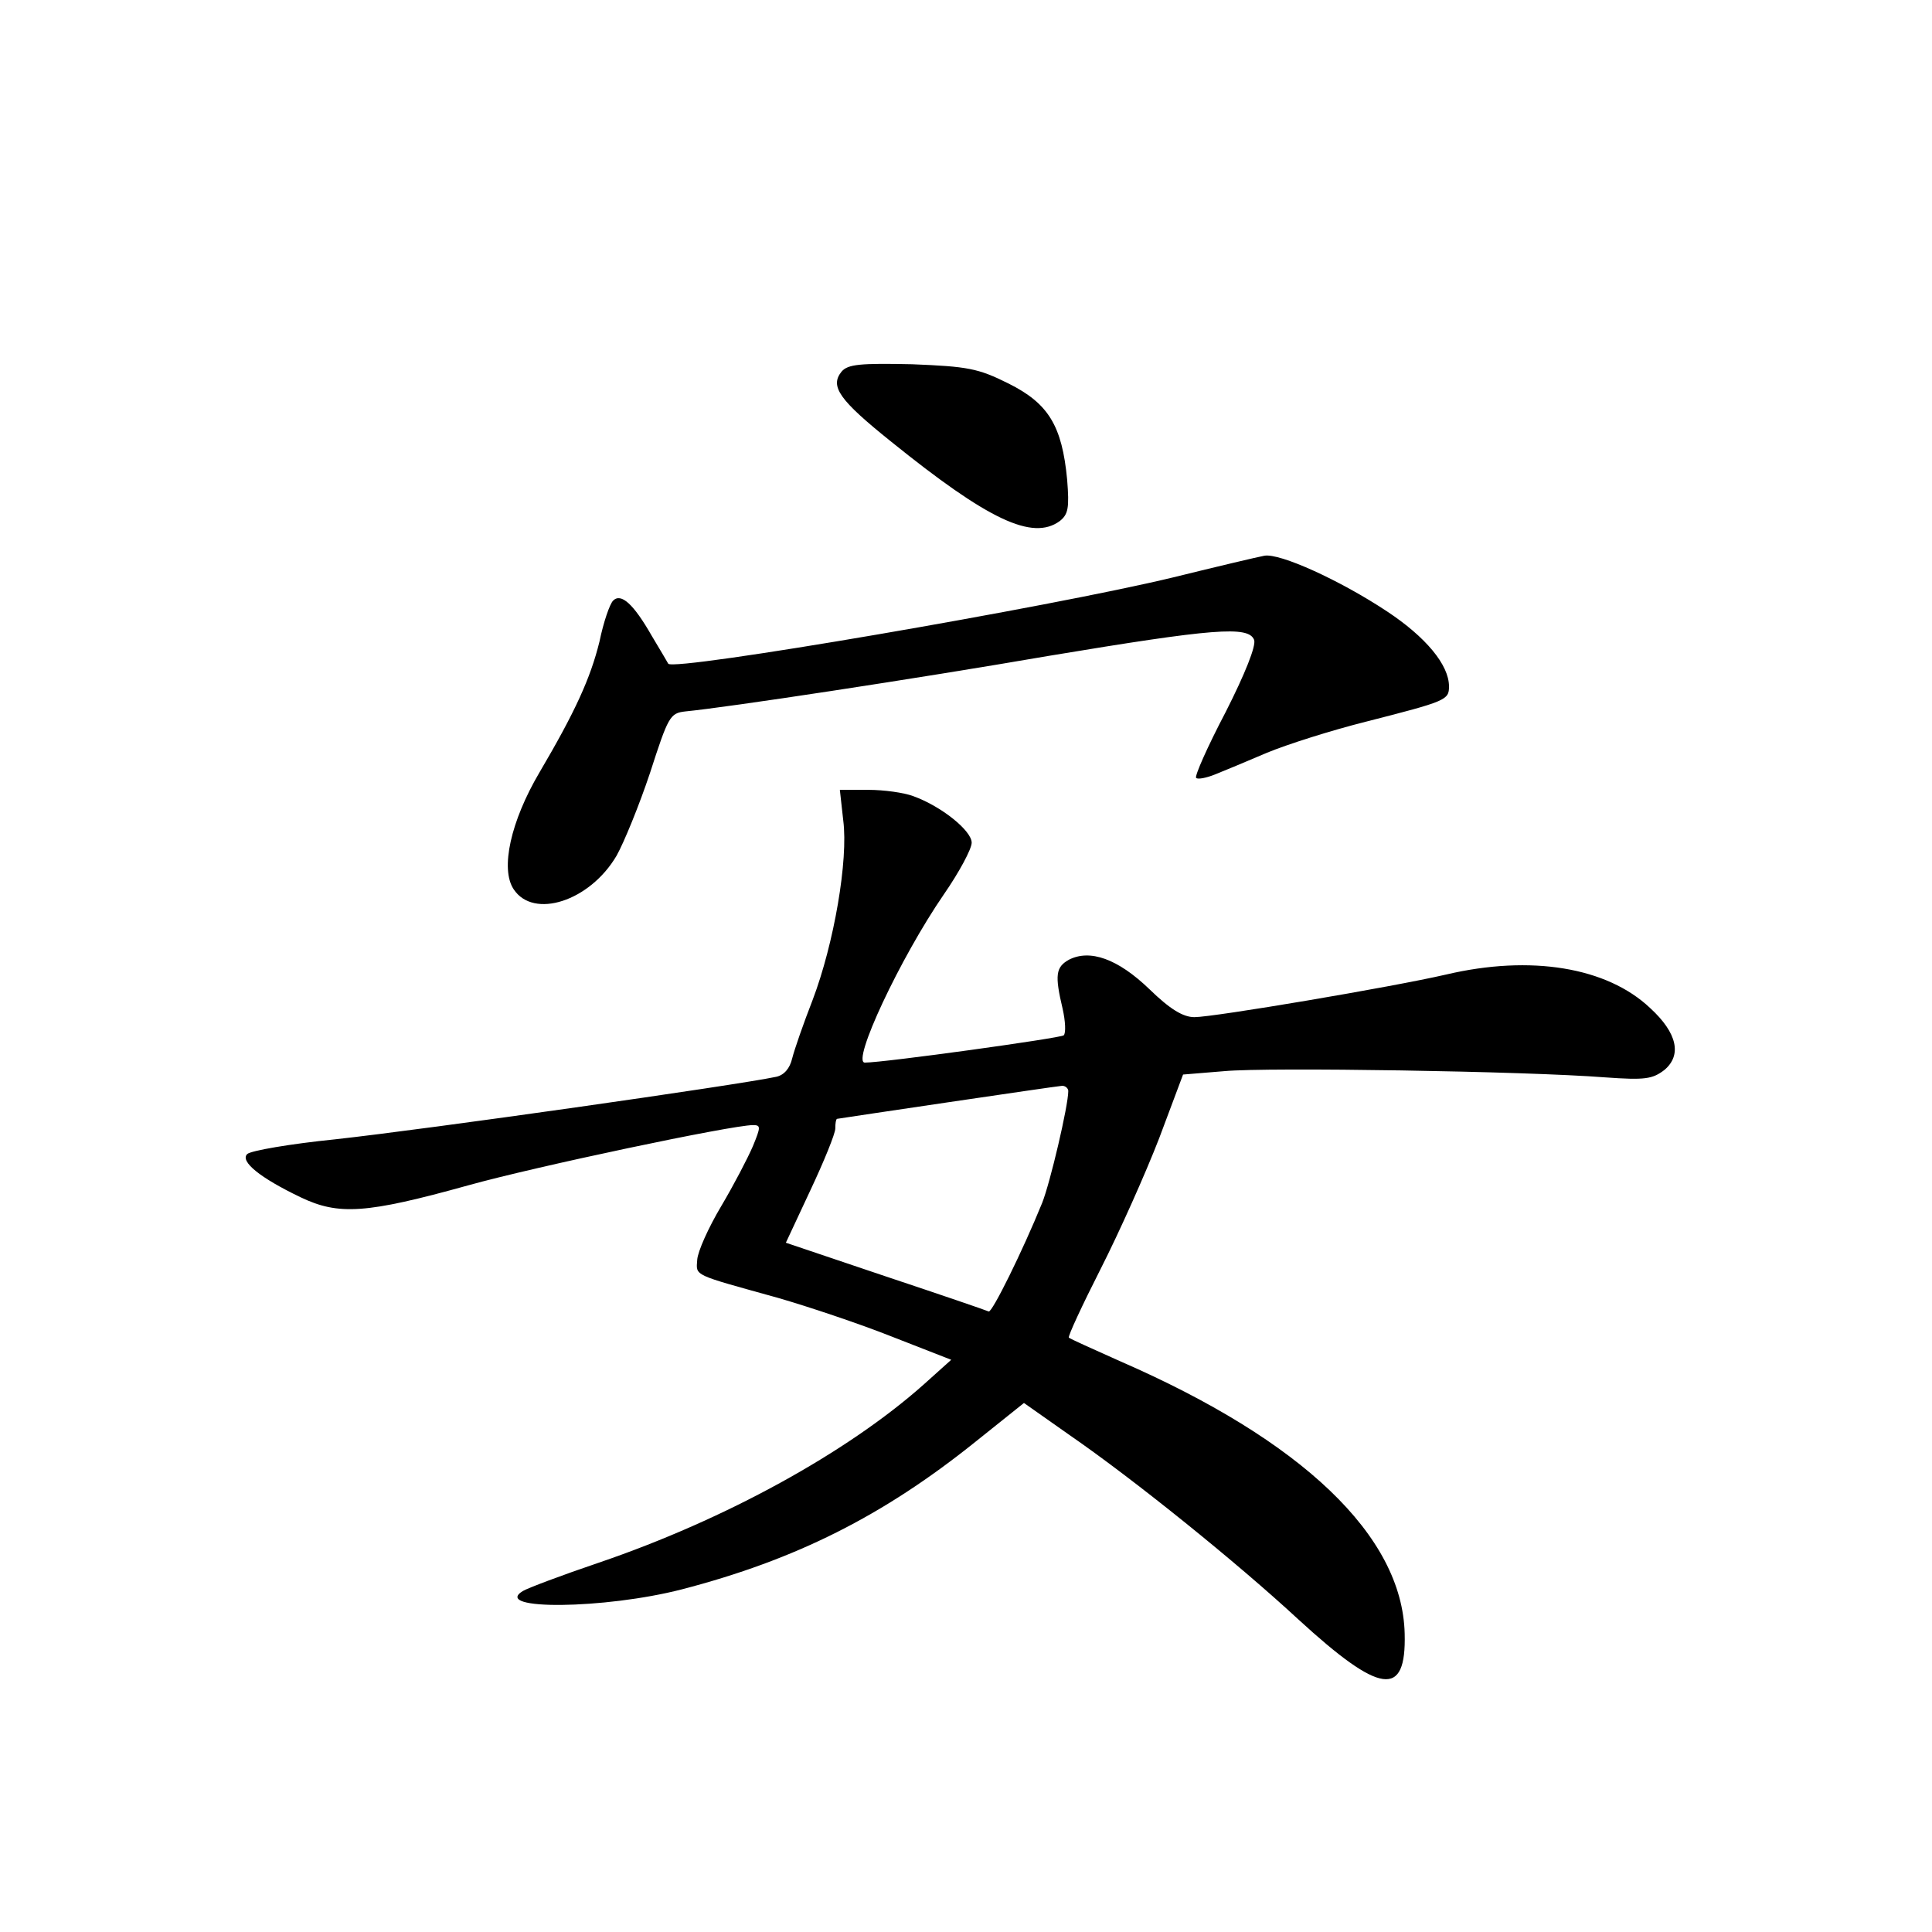 <?xml version="1.0" standalone="no"?>
<!DOCTYPE svg PUBLIC "-//W3C//DTD SVG 20010904//EN"
 "http://www.w3.org/TR/2001/REC-SVG-20010904/DTD/svg10.dtd">
<svg version="1.0" xmlns="http://www.w3.org/2000/svg"
 width="340pt" height="340pt" viewBox="0 0 340 340"
 preserveAspectRatio="xMidYMid meet">
<g transform="translate(0,340) scale(0.1,-0.1)"
fill="#000000" stroke="none">
<path d="M1481 2746 c-21 -26 -4 -50 87 -123 171 -138 249 -175 297 -140 15
12 17 23 13 73 -9 95 -33 134 -103 169 -54 27 -72 30 -170 34 -91 2 -113 0
-124 -13z"/>
<path d="M2225 2422 c-11 -2 -83 -19 -160 -38 -215 -52 -880 -166 -889 -152
-1 2 -14 24 -29 49 -32 56 -54 76 -68 62 -6 -6 -17 -38 -24 -72 -16 -65 -43
-124 -106 -231 -50 -85 -69 -169 -45 -205 35 -53 134 -21 181 59 13 23 40 89
59 146 32 99 35 105 62 108 73 7 403 57 641 98 289 48 350 53 360 28 4 -10
-16 -60 -50 -127 -32 -61 -55 -113 -52 -116 3 -3 18 0 33 6 15 6 56 23 91 38
36 15 115 40 175 55 141 36 146 38 146 62 0 38 -41 87 -109 132 -83 55 -189
103 -216 98z"/>
<path d="M1484 1956 c9 -69 -16 -216 -54 -316 -16 -41 -32 -87 -36 -103 -4
-17 -14 -29 -28 -32 -71 -15 -612 -92 -776 -110 -79 -8 -149 -20 -155 -26 -13
-13 23 -42 94 -76 67 -32 115 -29 295 21 118 33 464 106 501 106 14 0 14 -3 0
-37 -9 -21 -34 -69 -56 -106 -22 -37 -41 -79 -42 -94 -2 -29 -9 -25 142 -67
52 -15 142 -45 200 -68 l105 -41 -49 -44 c-134 -119 -348 -237 -571 -313 -65
-22 -126 -45 -134 -50 -55 -34 144 -32 280 3 200 52 354 129 517 260 l85 68
81 -57 c113 -78 294 -224 402 -324 144 -132 190 -139 187 -25 -4 172 -180 340
-502 480 -47 21 -87 39 -89 41 -2 2 23 56 56 121 33 65 79 168 103 230 l42
112 73 6 c76 7 529 0 670 -11 70 -5 83 -3 104 13 31 26 23 65 -25 109 -76 72
-210 94 -359 59 -95 -22 -409 -75 -443 -75 -20 0 -43 14 -79 49 -56 54 -105
71 -142 52 -23 -13 -25 -27 -11 -86 5 -22 6 -43 2 -47 -6 -5 -316 -48 -350
-48 -24 0 62 184 139 296 27 39 49 80 49 91 0 21 -53 64 -103 82 -16 6 -51 11
-79 11 l-50 0 6 -54z m396 -476 c0 -26 -32 -162 -46 -197 -35 -86 -88 -193
-94 -191 -4 2 -86 30 -182 62 l-175 59 43 92 c24 51 44 100 44 109 0 9 1 16 3
17 5 1 382 57 395 58 6 1 12 -4 12 -9z"/>
</g>
</svg>
